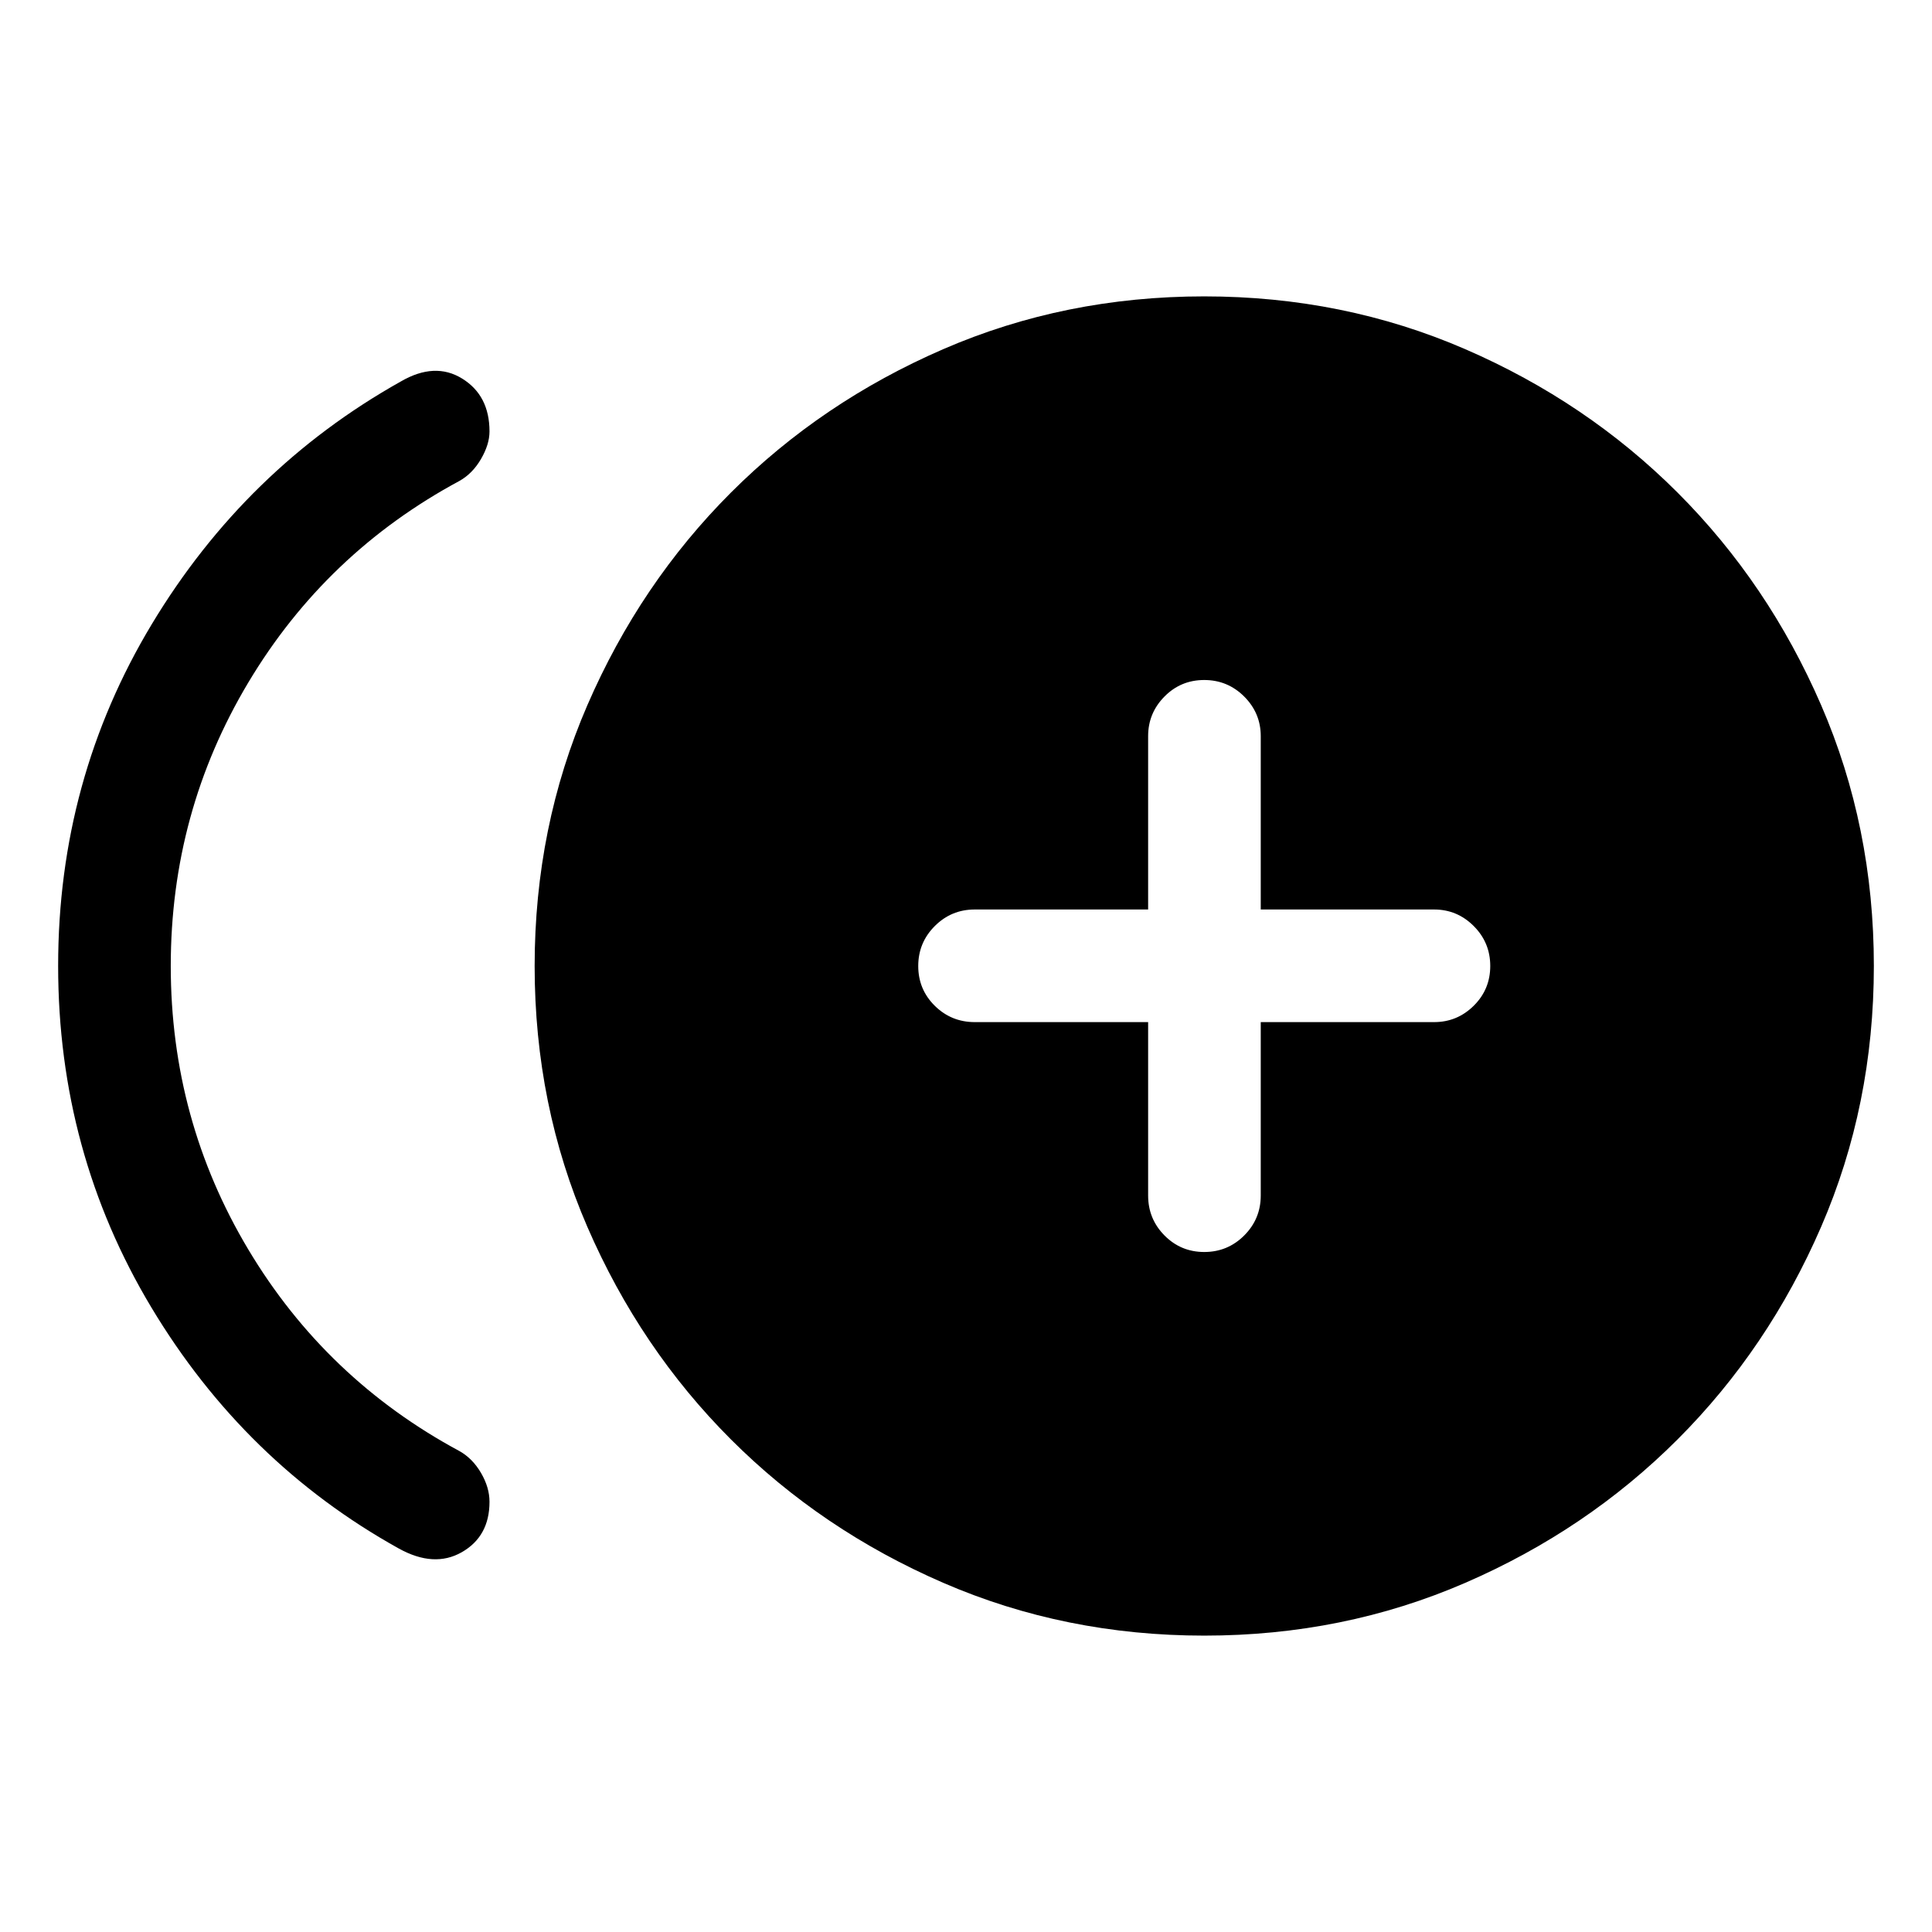 <svg xmlns="http://www.w3.org/2000/svg" height="24" viewBox="0 -960 960 960" width="24"><path d="M198.12-190.58q-76.54-42.54-122.89-119.73-46.34-77.2-46.34-169.73 0-92.54 46.55-169.84Q122-727.19 199.19-770.46q16.89-9.81 30.46-1.42 13.58 8.38 13.58 26.27 0 6.42-4.21 13.67t-10.71 10.9q-66.39 35.73-104.93 100.18Q84.85-556.41 84.85-480q0 76.41 38.53 140.86 38.54 64.45 104.93 100.18 6.5 3.65 10.71 10.86 4.21 7.22 4.21 14.33 0 17.19-13.79 25.06-13.79 7.86-31.32-1.87Zm400.29 43.31q-69.18 0-129.66-26.21-60.48-26.21-105.58-71.31-45.09-45.1-71.3-105.55-26.21-60.46-26.21-129.64 0-69.17 26.21-129.65 26.21-60.48 71.3-105.58 45.1-45.1 105.56-71.31t129.63-26.21q69.18 0 129.66 26.21 60.48 26.21 105.58 71.31 45.09 45.1 71.3 105.55 26.21 60.46 26.21 129.64 0 69.17-26.21 129.65-26.21 60.48-71.3 105.58-45.1 45.1-105.56 71.31t-129.63 26.21Zm-.01-190.62q11.64 0 19.85-8.22t8.21-19.85v-86.16h86.16q11.44 0 19.66-8.12 8.22-8.13 8.22-19.77 0-11.64-8.22-19.85-8.22-8.22-19.66-8.22h-86.16v-86.15q0-11.44-8.22-19.66-8.23-8.22-19.87-8.22t-19.75 8.22q-8.12 8.22-8.12 19.66v86.15h-86.15q-11.64 0-19.86 8.23-8.22 8.22-8.22 19.86 0 11.64 8.22 19.76 8.22 8.11 19.86 8.11h86.15v86.16q0 11.63 8.13 19.85t19.77 8.22Z"/></svg>